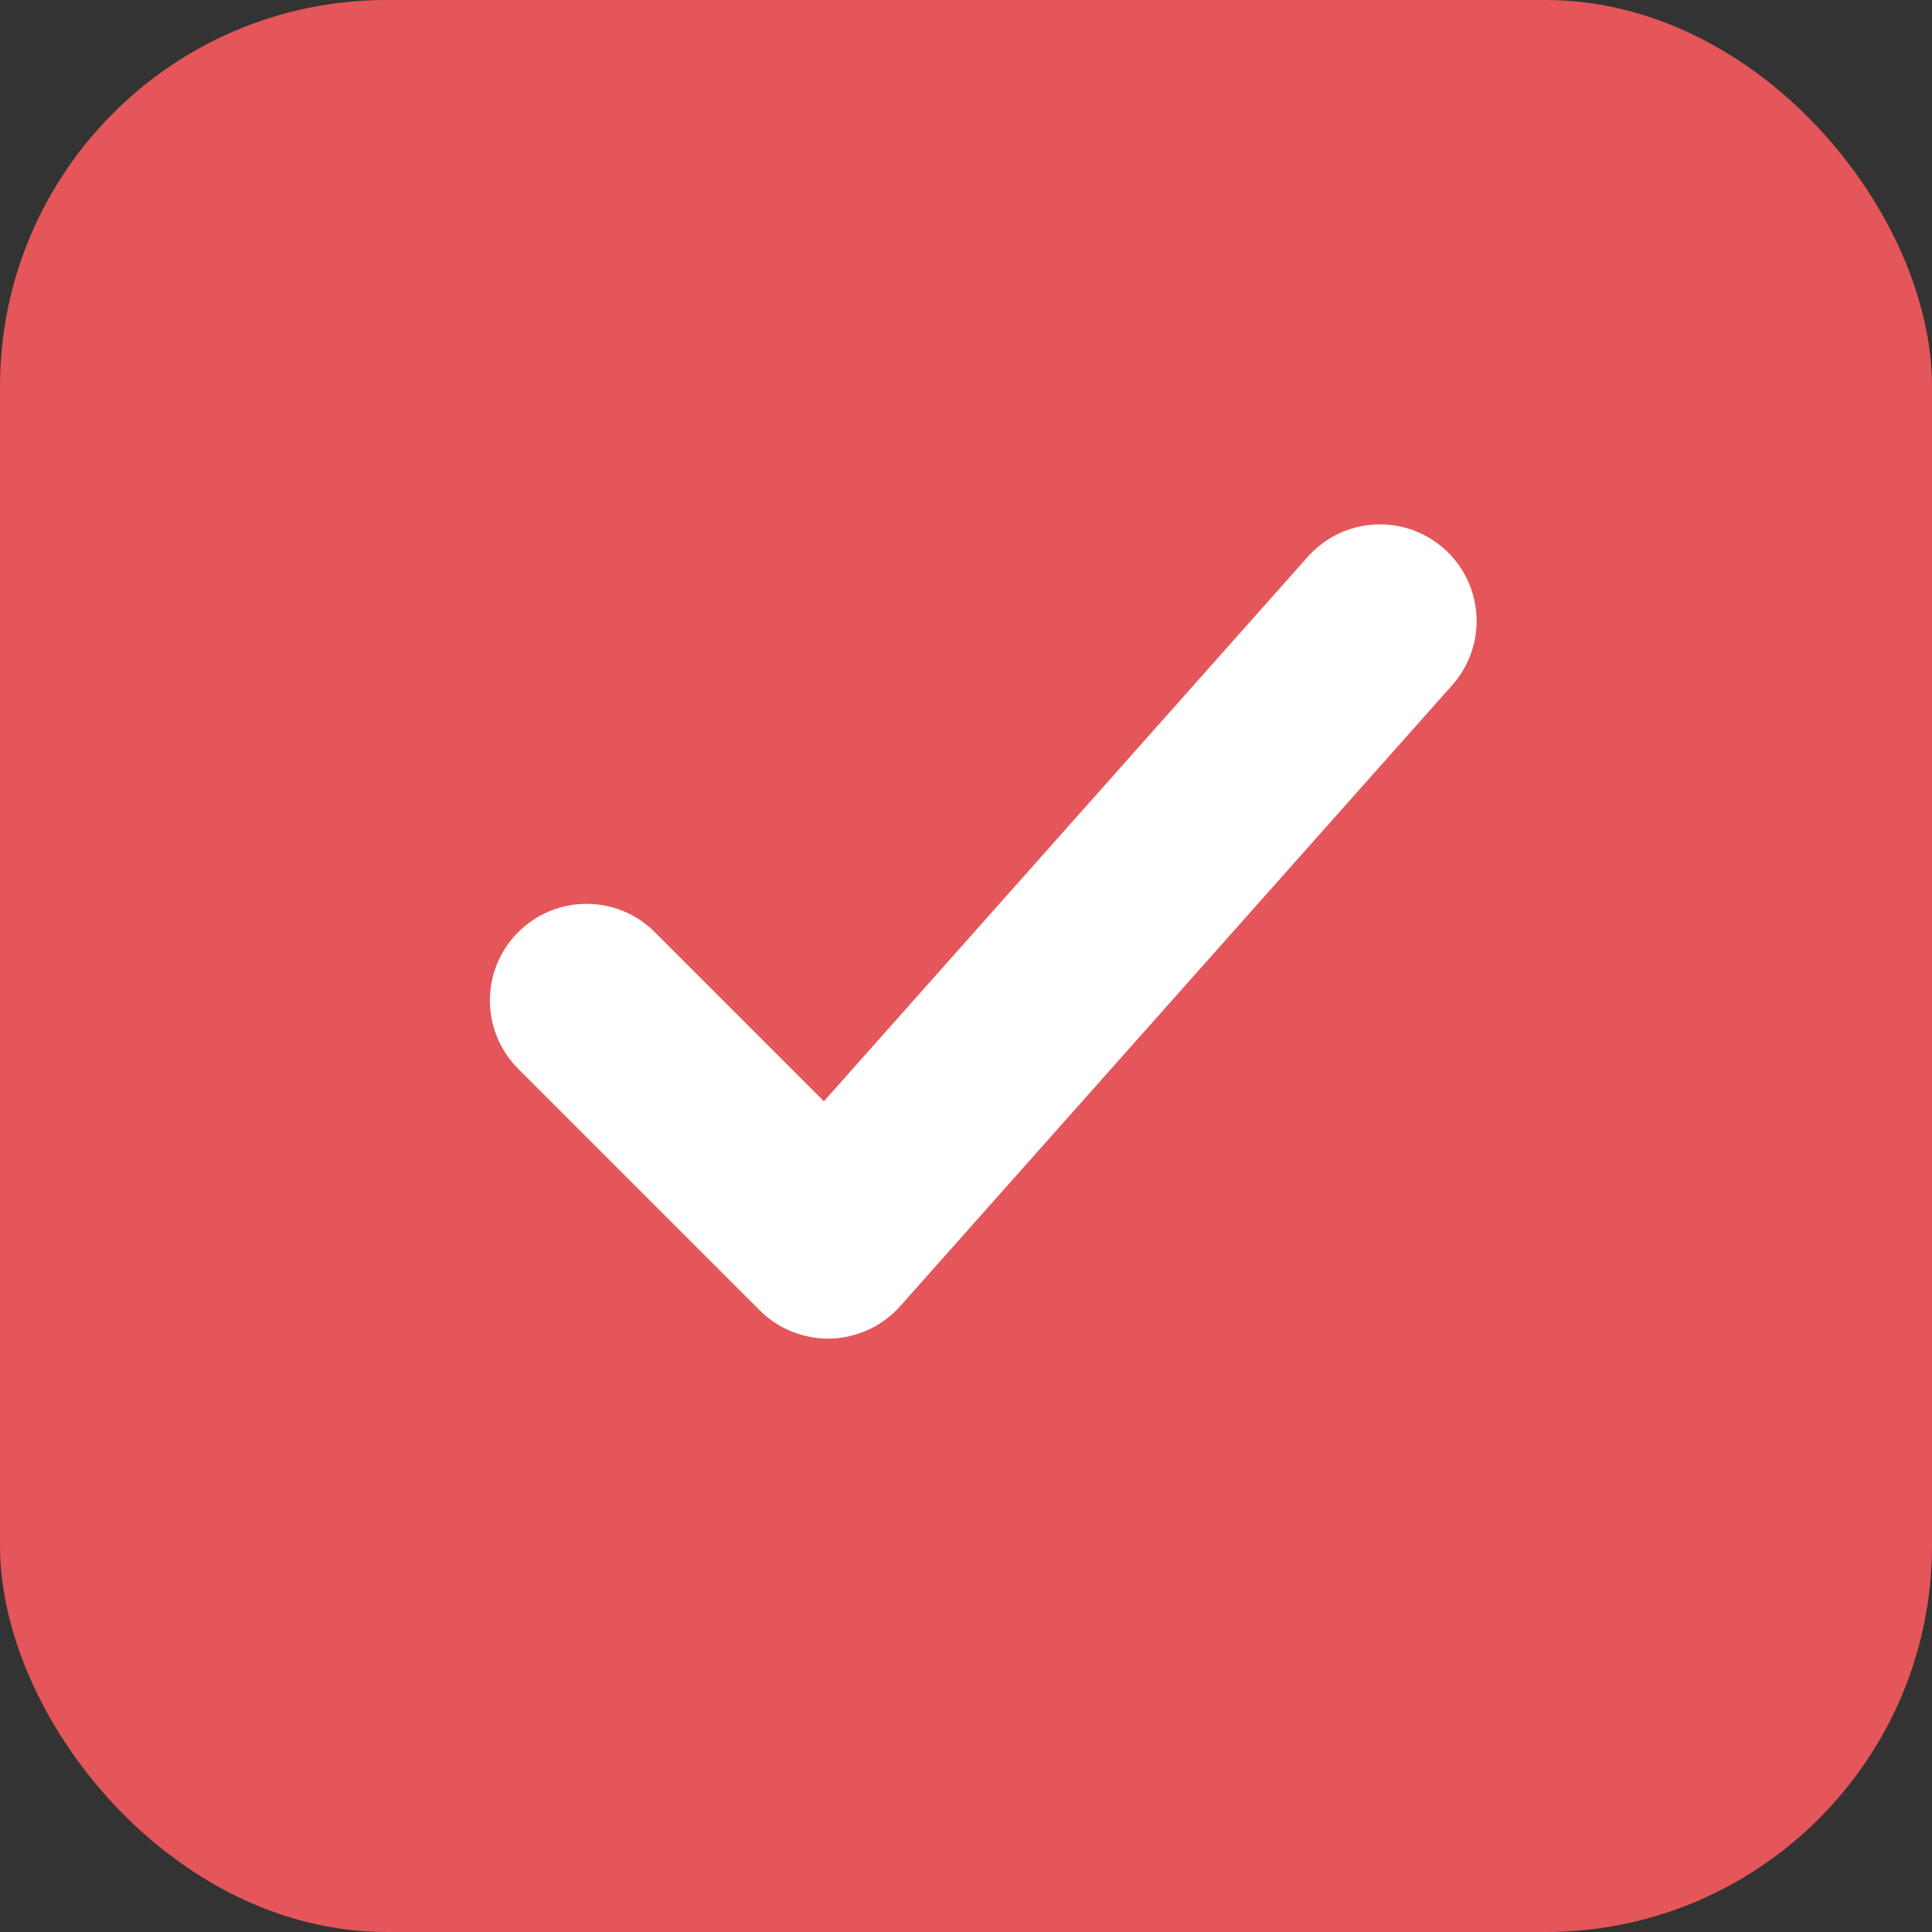 <svg width="20" height="20" viewBox="0 0 20 20" fill="none" xmlns="http://www.w3.org/2000/svg">
<rect x="0" y="0" width="20" height="20" fill="#333333" stroke="none"/>
<rect width="20" height="20" rx="4" fill="#E45659"/>
<path fill-rule="evenodd" clip-rule="evenodd" d="M14.95 5.681C15.363 6.048 15.4 6.68 15.033 7.093L9.319 13.521C9.136 13.727 8.876 13.848 8.601 13.857C8.326 13.865 8.059 13.759 7.864 13.564L5.364 11.064C4.974 10.674 4.974 10.04 5.364 9.65C5.755 9.259 6.388 9.259 6.779 9.65L8.529 11.4L13.538 5.764C13.905 5.351 14.537 5.314 14.95 5.681Z" fill="white"/>
</svg>
